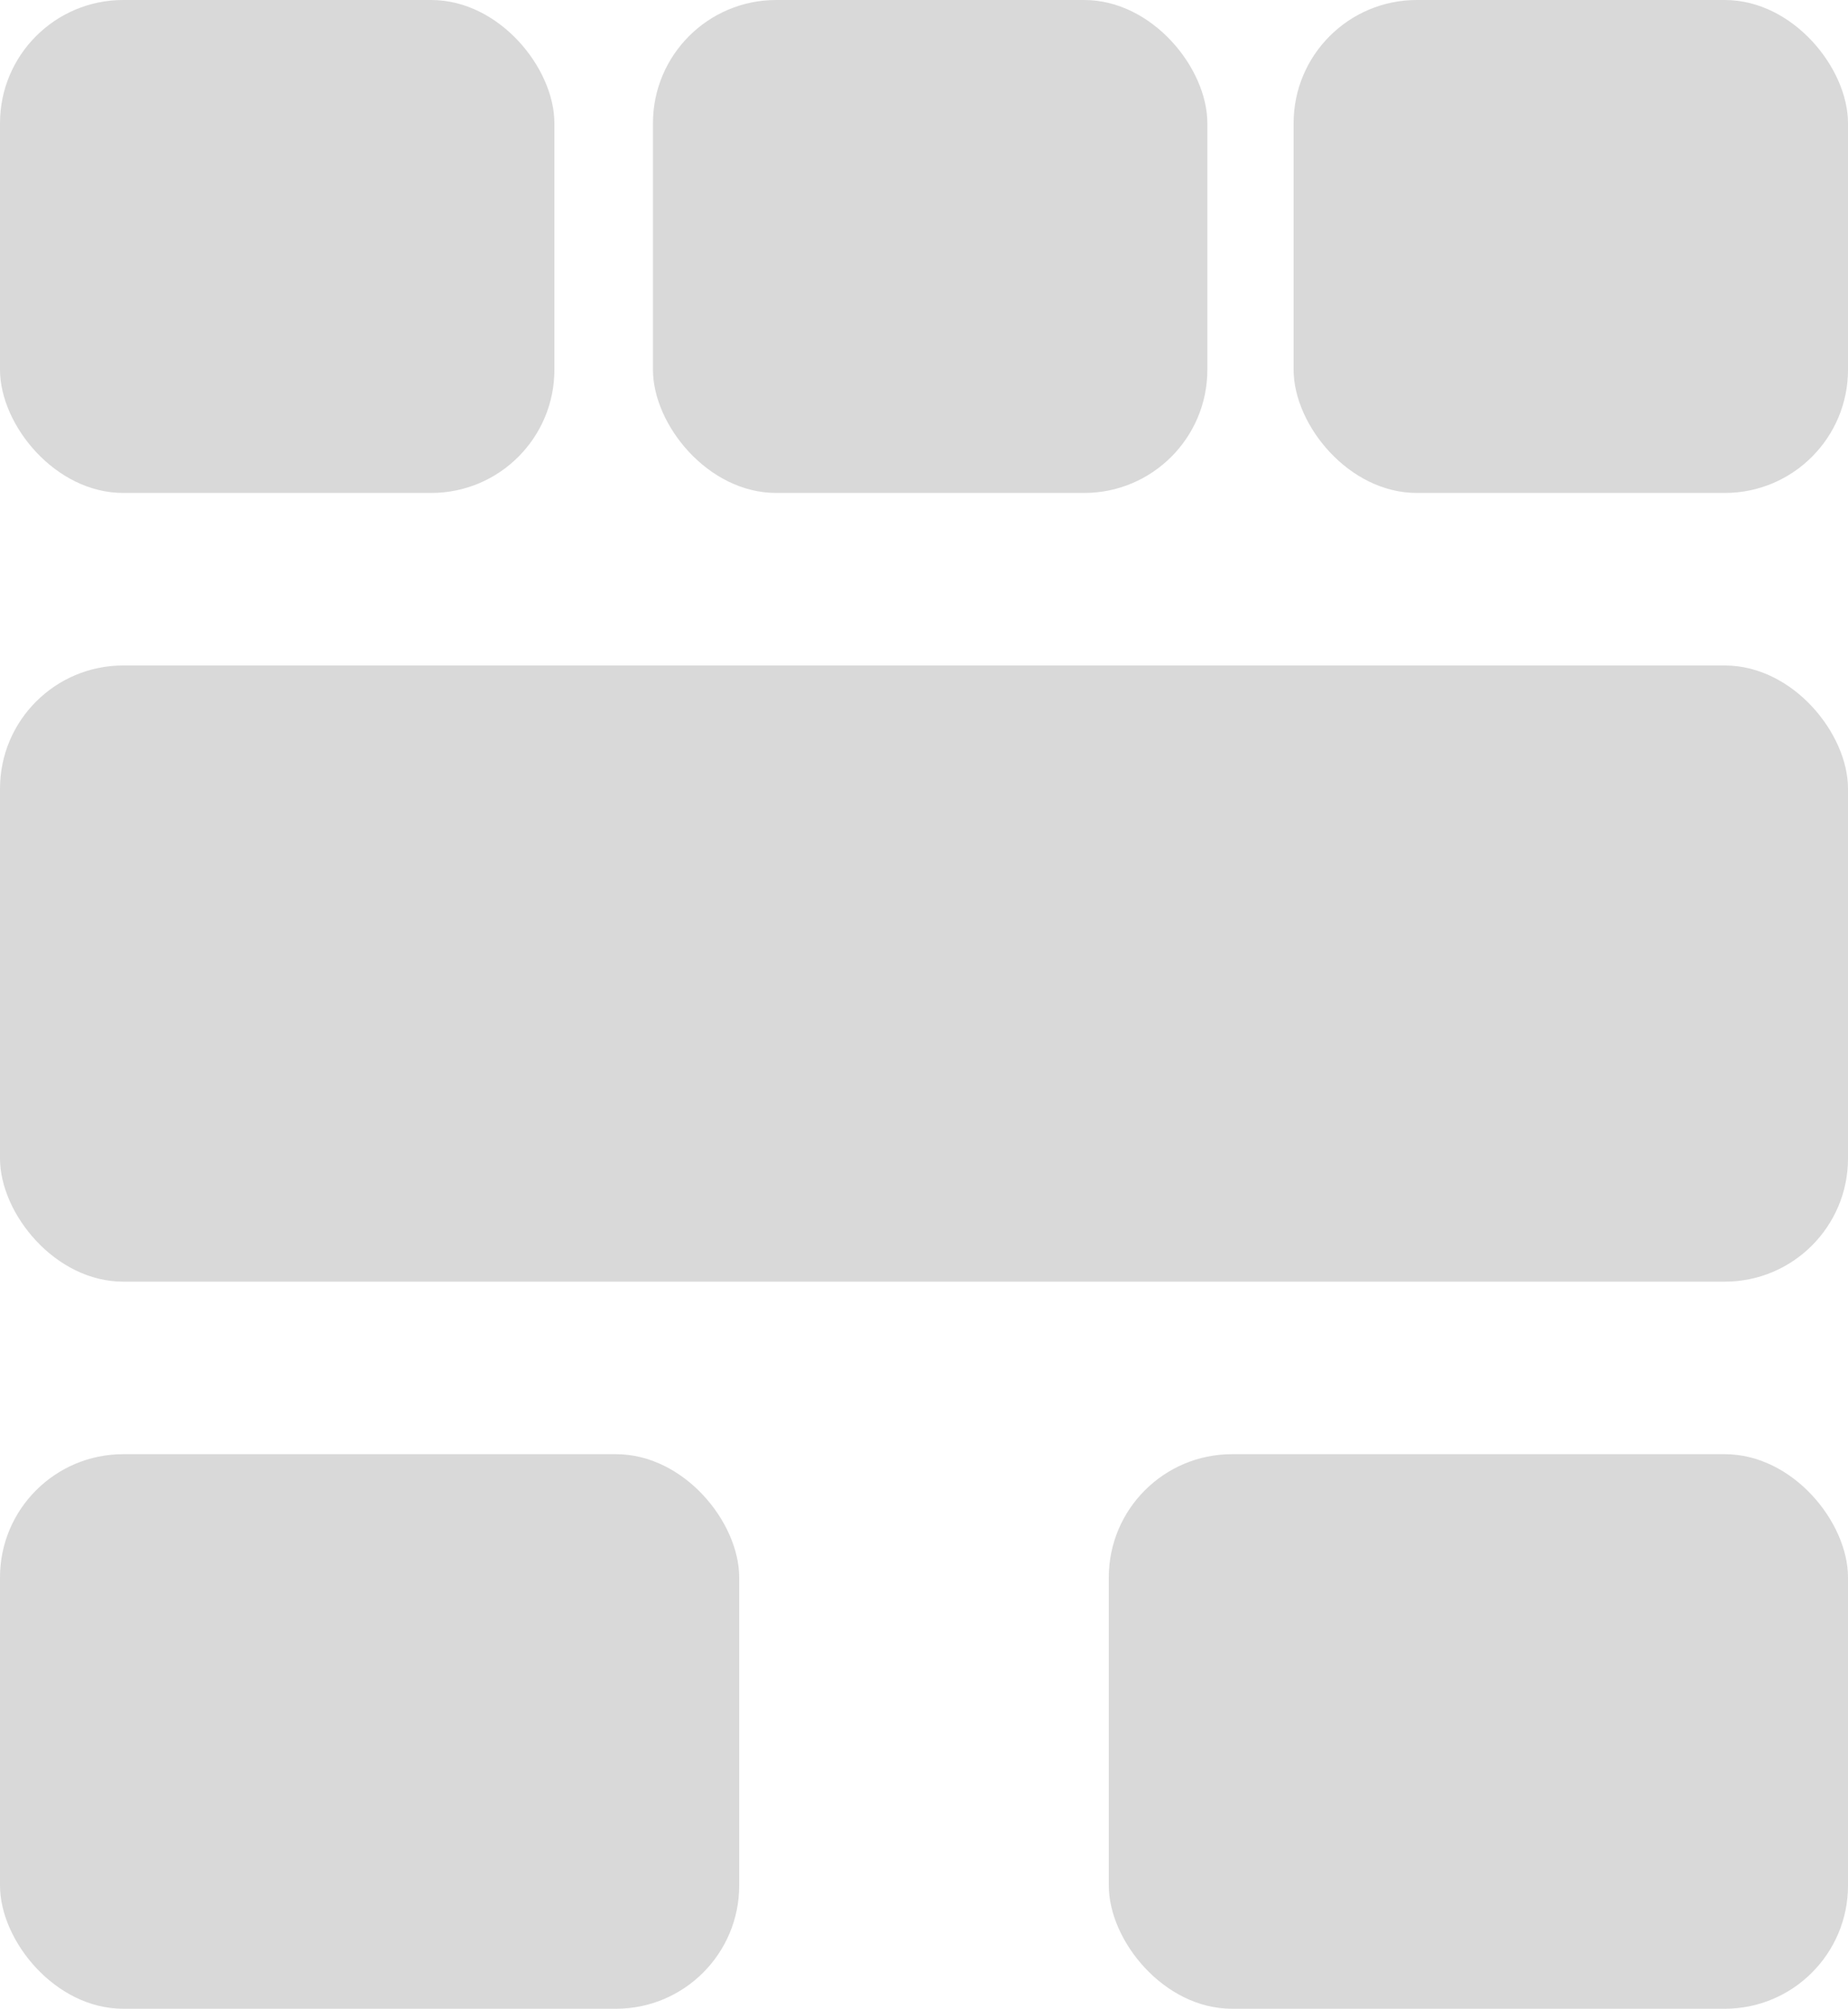 <svg width="150" height="163" viewBox="0 0 150 163" fill="none" xmlns="http://www.w3.org/2000/svg">
<rect y="54" width="150" height="50" rx="10" fill="#D9D9D9"/>
<rect width="45" height="40" rx="10" fill="#D9D9D9"/>
<rect x="53" width="45" height="40" rx="10" fill="#D9D9D9"/>
<rect x="105" width="45" height="40" rx="10" fill="#D9D9D9"/>
<rect y="118" width="60" height="45" rx="10" fill="#D9D9D9"/>
<rect x="90" y="118" width="60" height="45" rx="10" fill="#D9D9D9"/>
</svg>
